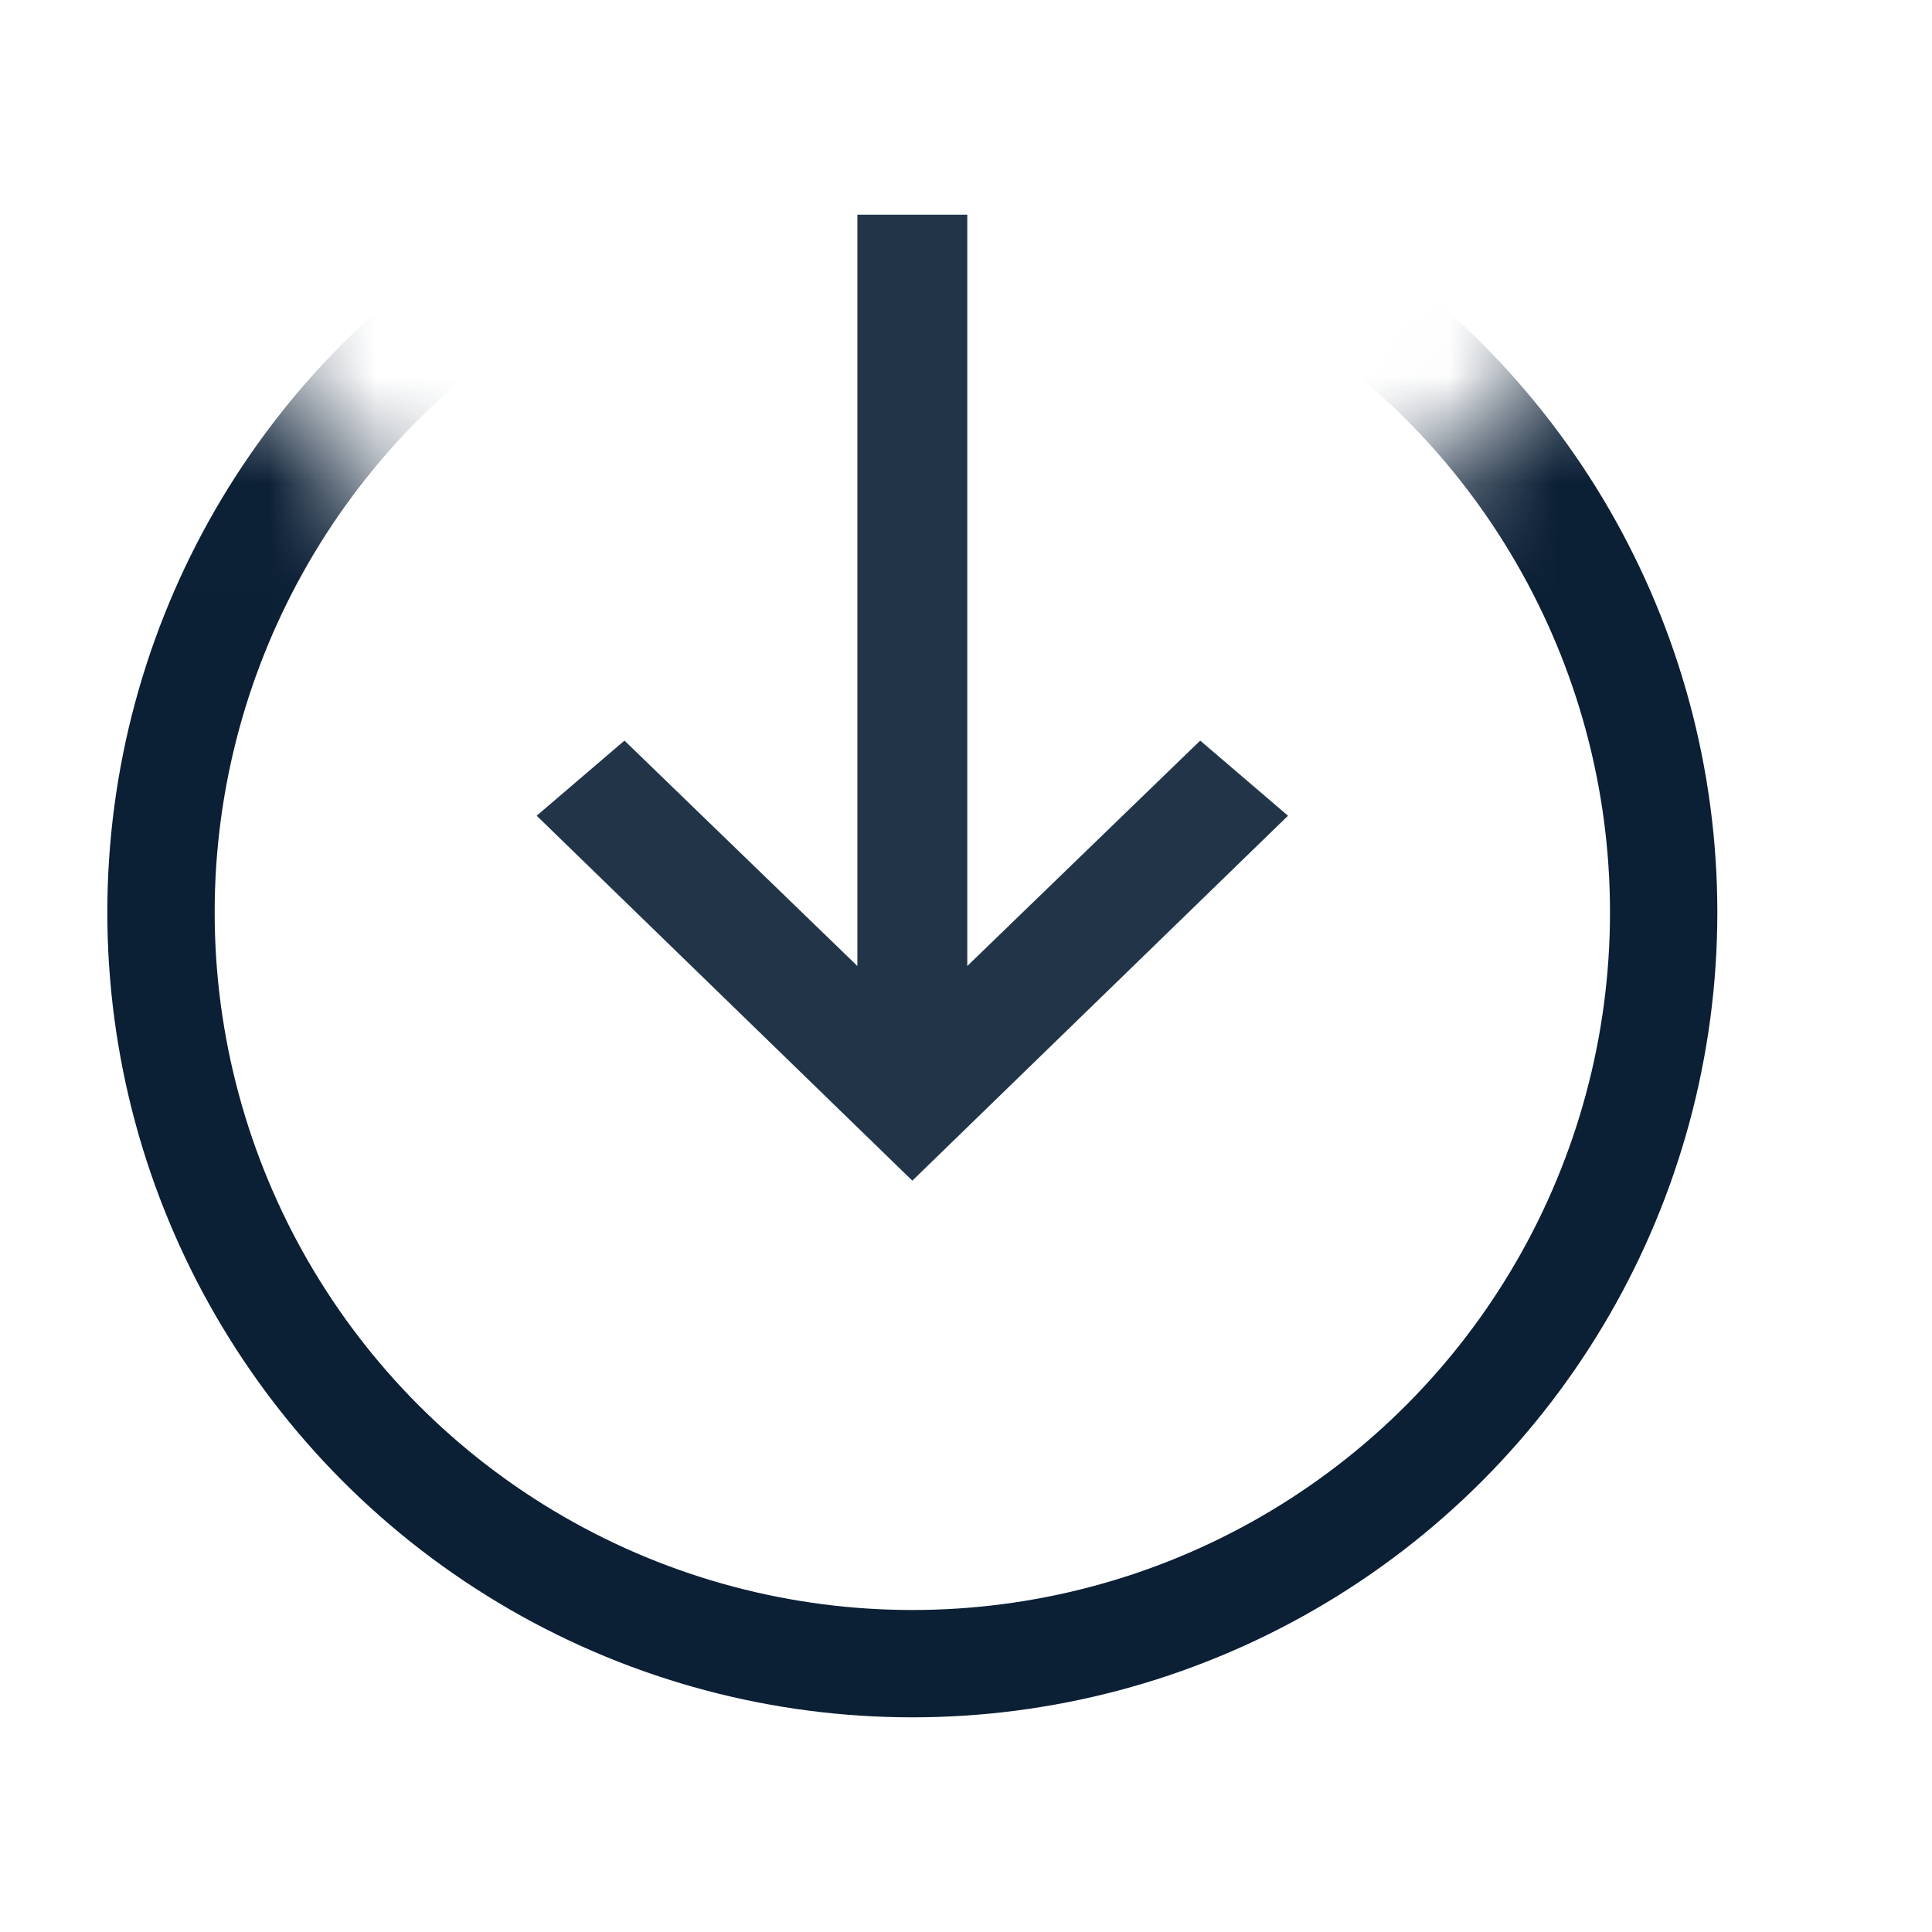<svg xmlns="http://www.w3.org/2000/svg" xmlns:xlink="http://www.w3.org/1999/xlink" width="18" height="18" viewBox="0 0 18 18"><defs><path id="a" d="M17 0L8.114 8.381 0 0v16h17z"/></defs><g fill="none" fill-rule="evenodd"><g transform="translate(0 1)"><mask id="b" fill="#0B1F35"><use xlink:href="#a"/></mask><circle cx="8.5" cy="7.5" r="7" stroke="#0B1F35" mask="url(#b)"/></g><path fill="#0B1F35" d="M12 7.6l-.818-.7L9.012 9V2H7.988v7l-2.17-2.1L5 7.6 8.5 11z" opacity=".9"/></g></svg>
